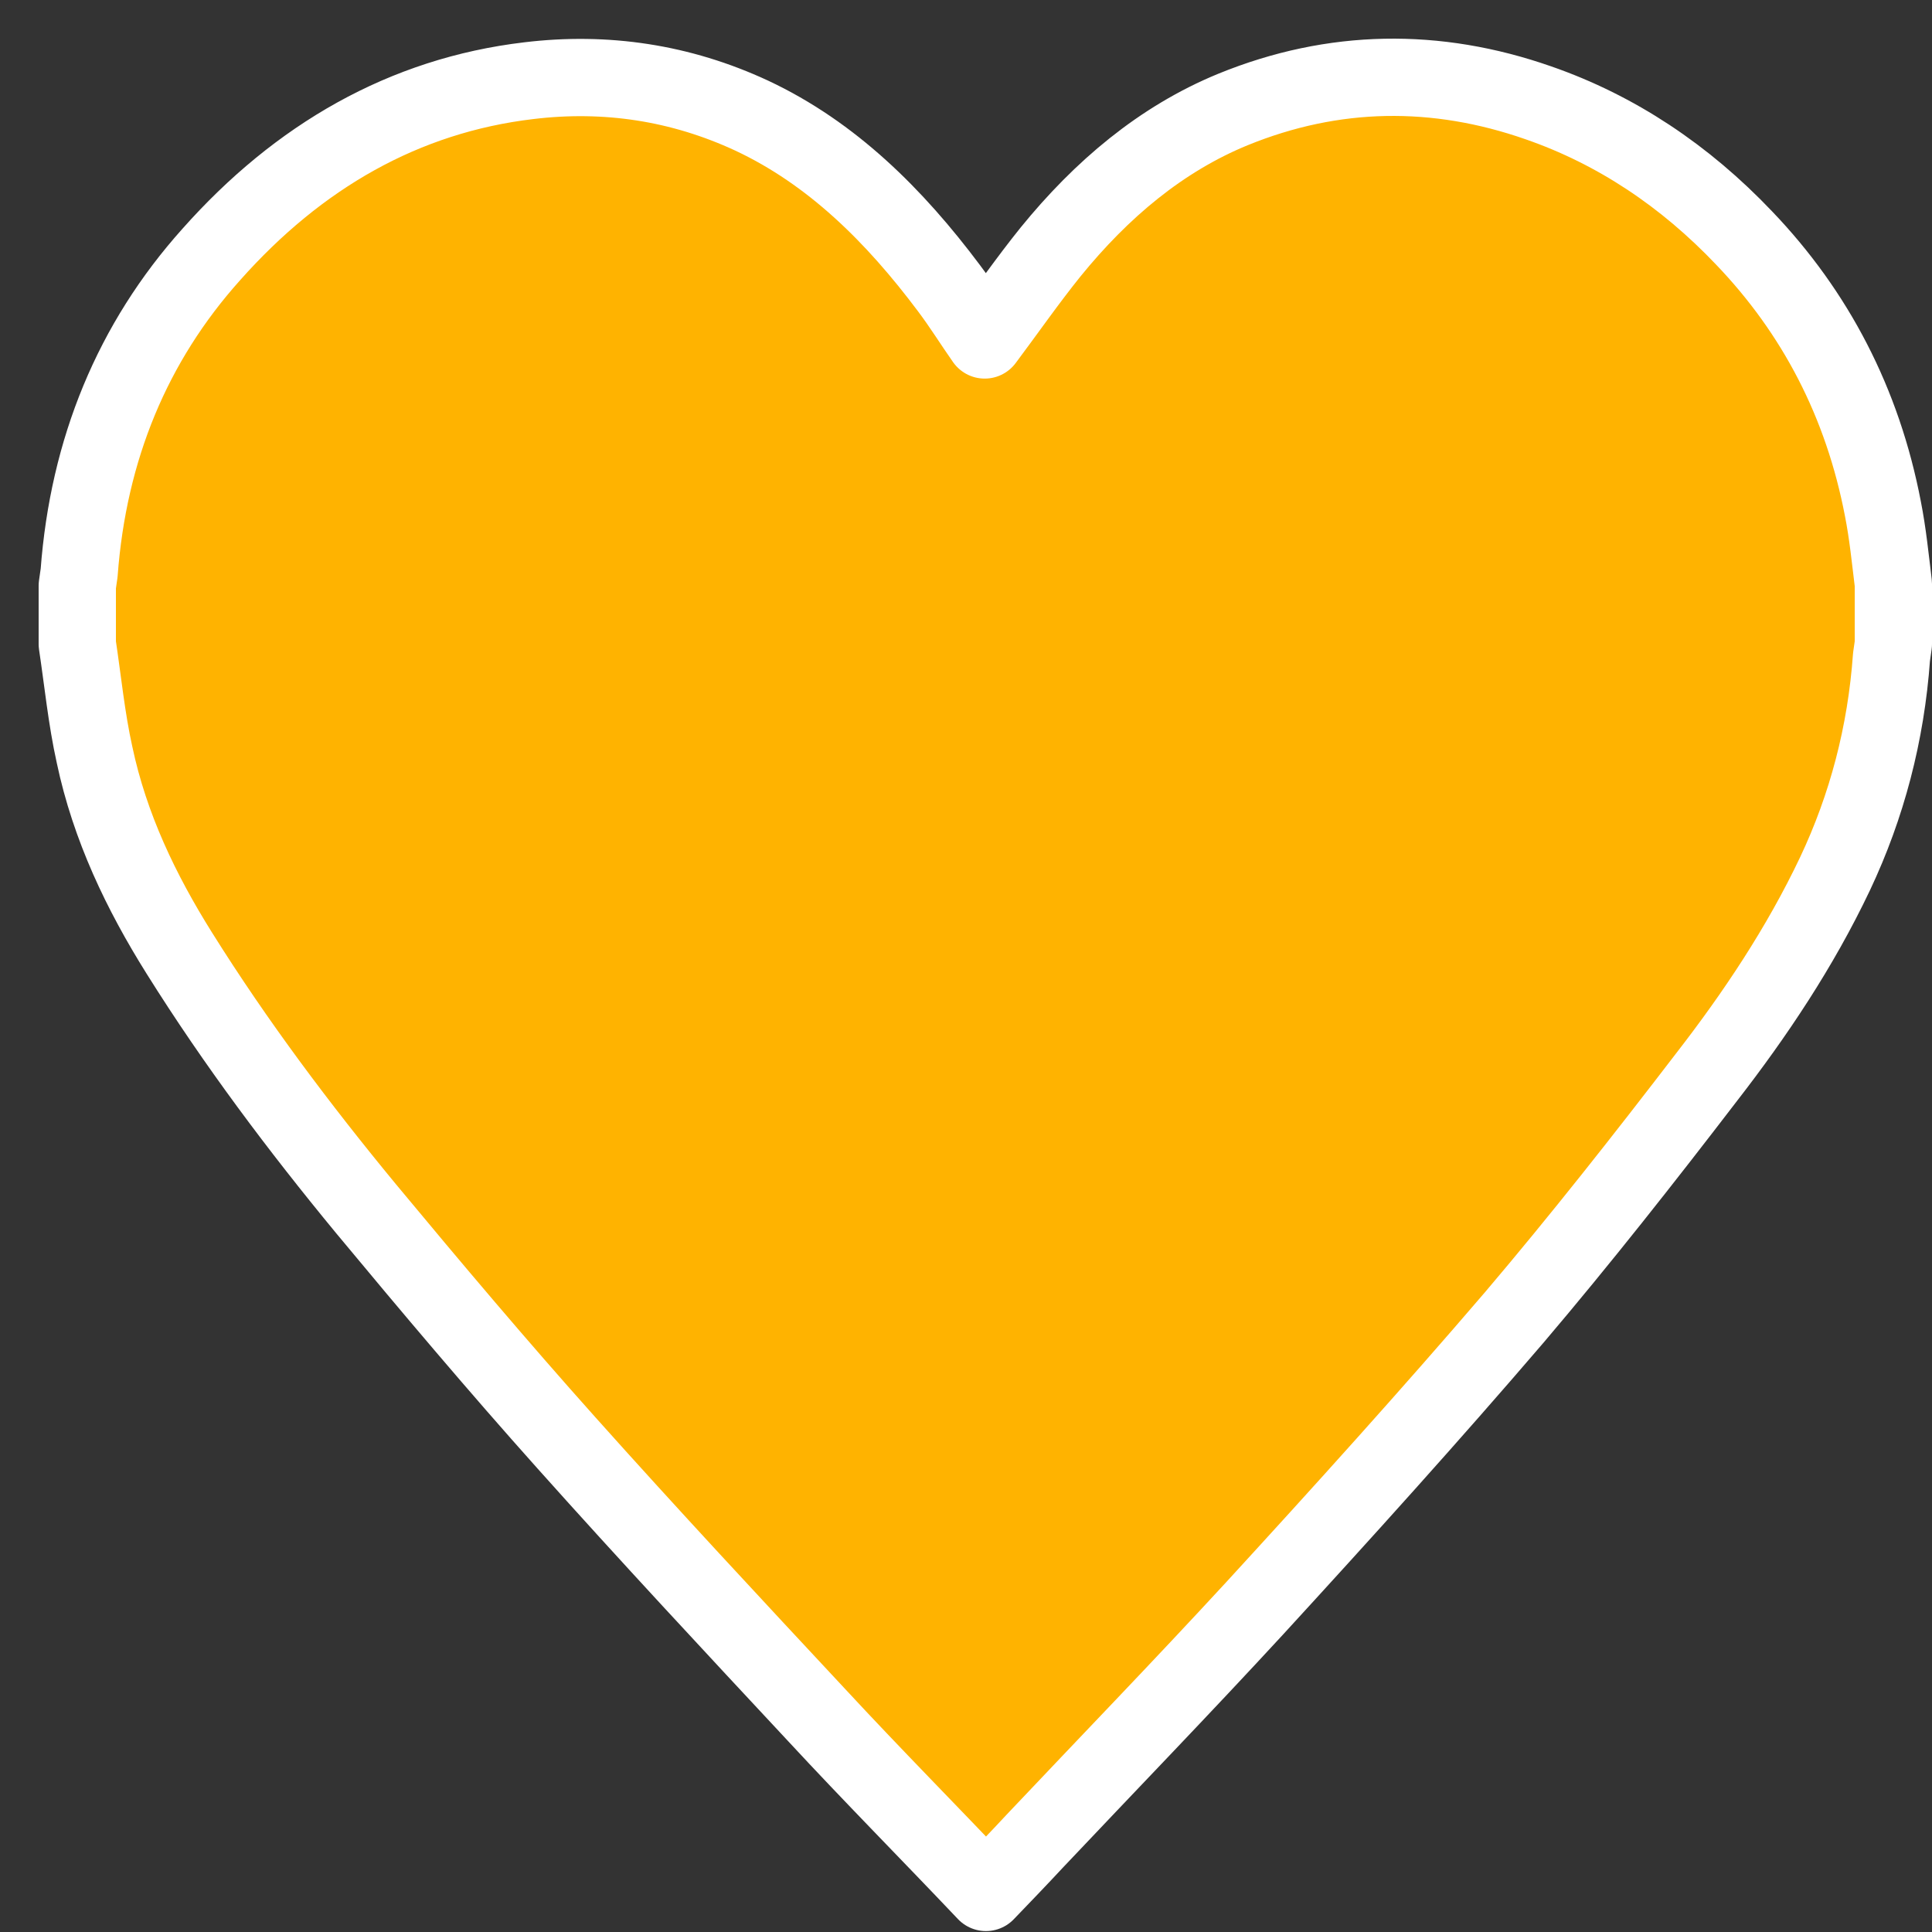 <svg width="25" height="25" viewBox="0 0 25 25" fill="none" xmlns="http://www.w3.org/2000/svg">
<rect x="0" y="0" width="25" height="25" fill="#333333" stroke="none"/>
<path d="M24.5 7.555C24.5 7.817 24.5 8.071 24.5 8.334C24.492 8.389 24.484 8.445 24.476 8.501C24.405 9.495 24.158 10.433 23.745 11.307C23.292 12.261 22.711 13.128 22.083 13.938C21.272 14.996 20.453 16.037 19.595 17.047C18.498 18.327 17.369 19.575 16.232 20.815C15.294 21.833 14.332 22.827 13.386 23.828C13.179 24.051 12.965 24.273 12.758 24.488C12.027 23.717 11.287 22.97 10.572 22.198C9.483 21.03 8.393 19.861 7.328 18.669C6.446 17.683 5.587 16.665 4.736 15.64C3.87 14.59 3.051 13.501 2.32 12.333C1.827 11.546 1.421 10.703 1.223 9.765C1.119 9.296 1.072 8.811 1 8.334C1 8.079 1 7.833 1 7.579C1.008 7.523 1.016 7.467 1.024 7.412C1.143 5.814 1.715 4.43 2.733 3.294C3.862 2.022 5.229 1.235 6.843 1.044C7.837 0.924 8.807 1.068 9.729 1.497C10.762 1.982 11.573 2.785 12.281 3.731C12.448 3.953 12.591 4.184 12.742 4.399C13.028 4.017 13.299 3.627 13.593 3.262C14.252 2.451 15.024 1.799 15.954 1.417C17.258 0.885 18.585 0.869 19.905 1.33C20.915 1.68 21.805 2.276 22.568 3.079C23.49 4.041 24.102 5.21 24.365 6.585C24.428 6.903 24.46 7.229 24.5 7.555Z" fill="#FFB300" stroke="white" stroke-miterlimit="10" stroke-linecap="round" stroke-linejoin="round"/>
</svg>
